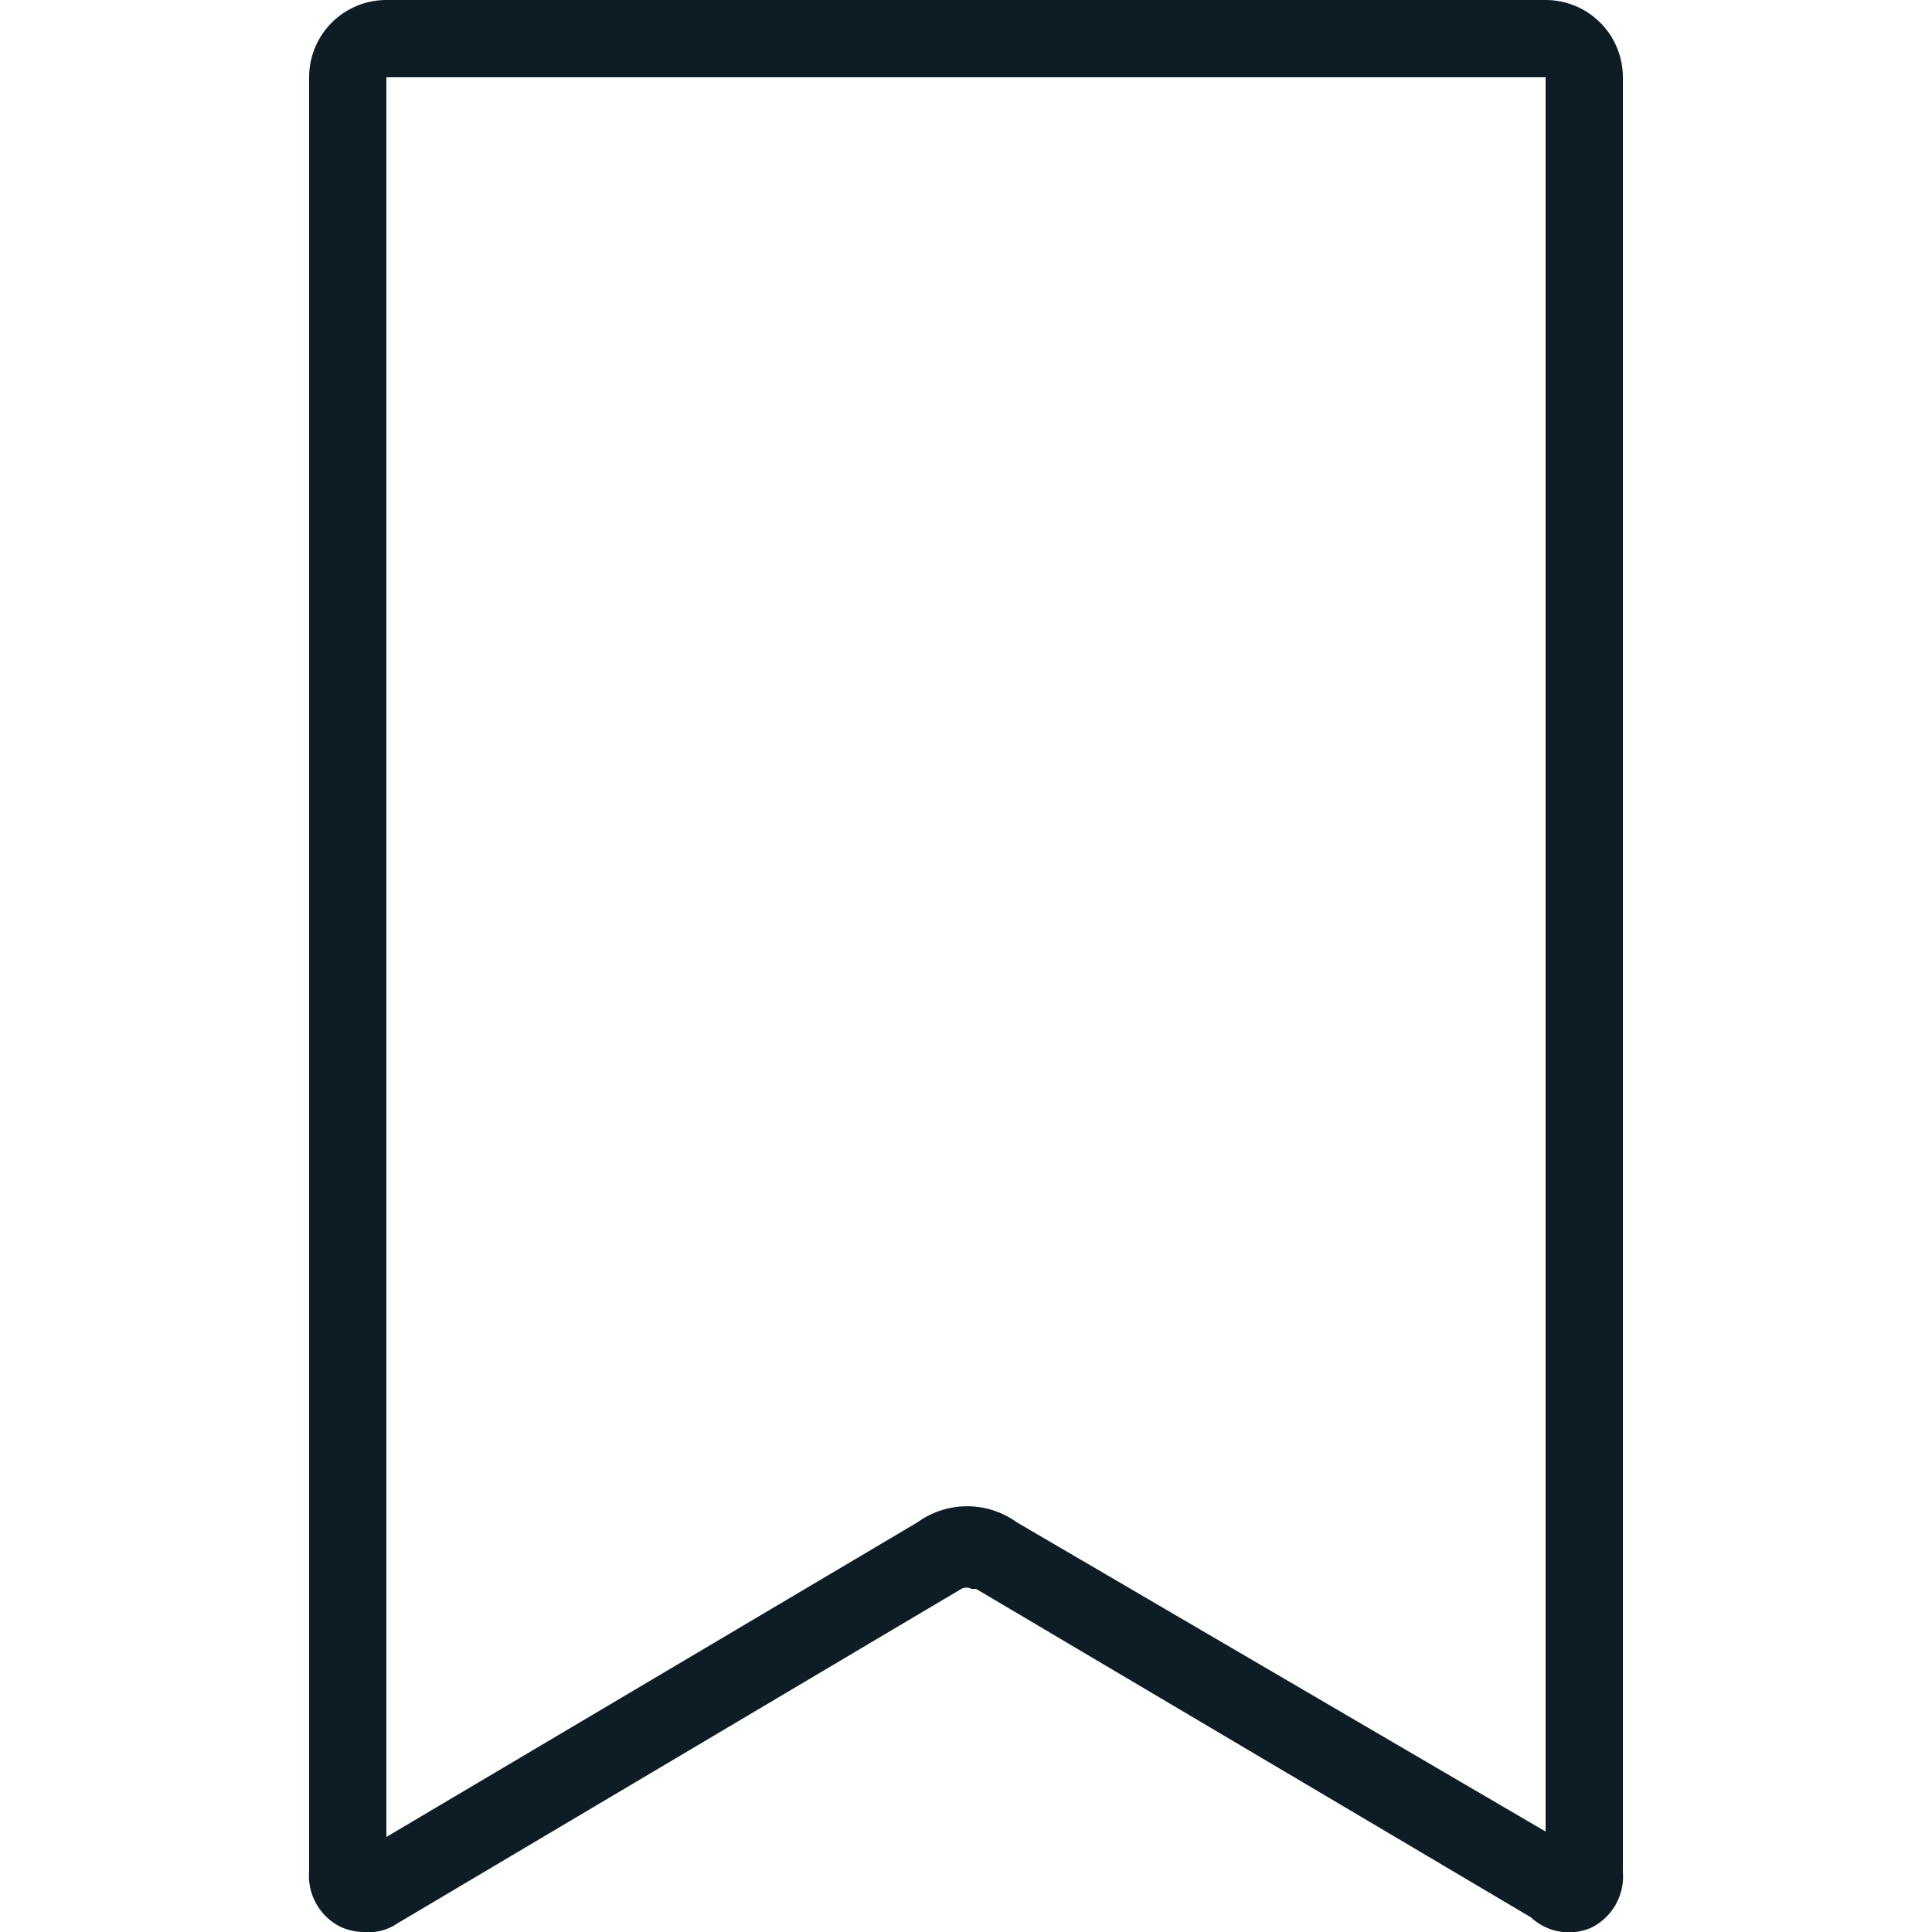 <svg id="Layer_1" data-name="Layer 1" xmlns="http://www.w3.org/2000/svg" viewBox="0 0 25 25"><title>Bookmark</title><path id="Bookmark" d="M4.7,25a.73.73,0,0,1-.3-.07.74.74,0,0,1-.4-.72V1A1,1,0,0,1,5,0H20a1,1,0,0,1,1,1V24.22a.74.74,0,0,1-.4.72.72.72,0,0,1-.79-.13l-7.18-4.25-.06,0a.14.14,0,0,0-.13,0l-7.3,4.33A.66.66,0,0,1,4.7,25Zm-.13-1h0ZM5,1,5,23.77l6.87-4.07a1.1,1.1,0,0,1,1.29,0l6.84,4V1Z" fill="#0e1d25"/></svg>